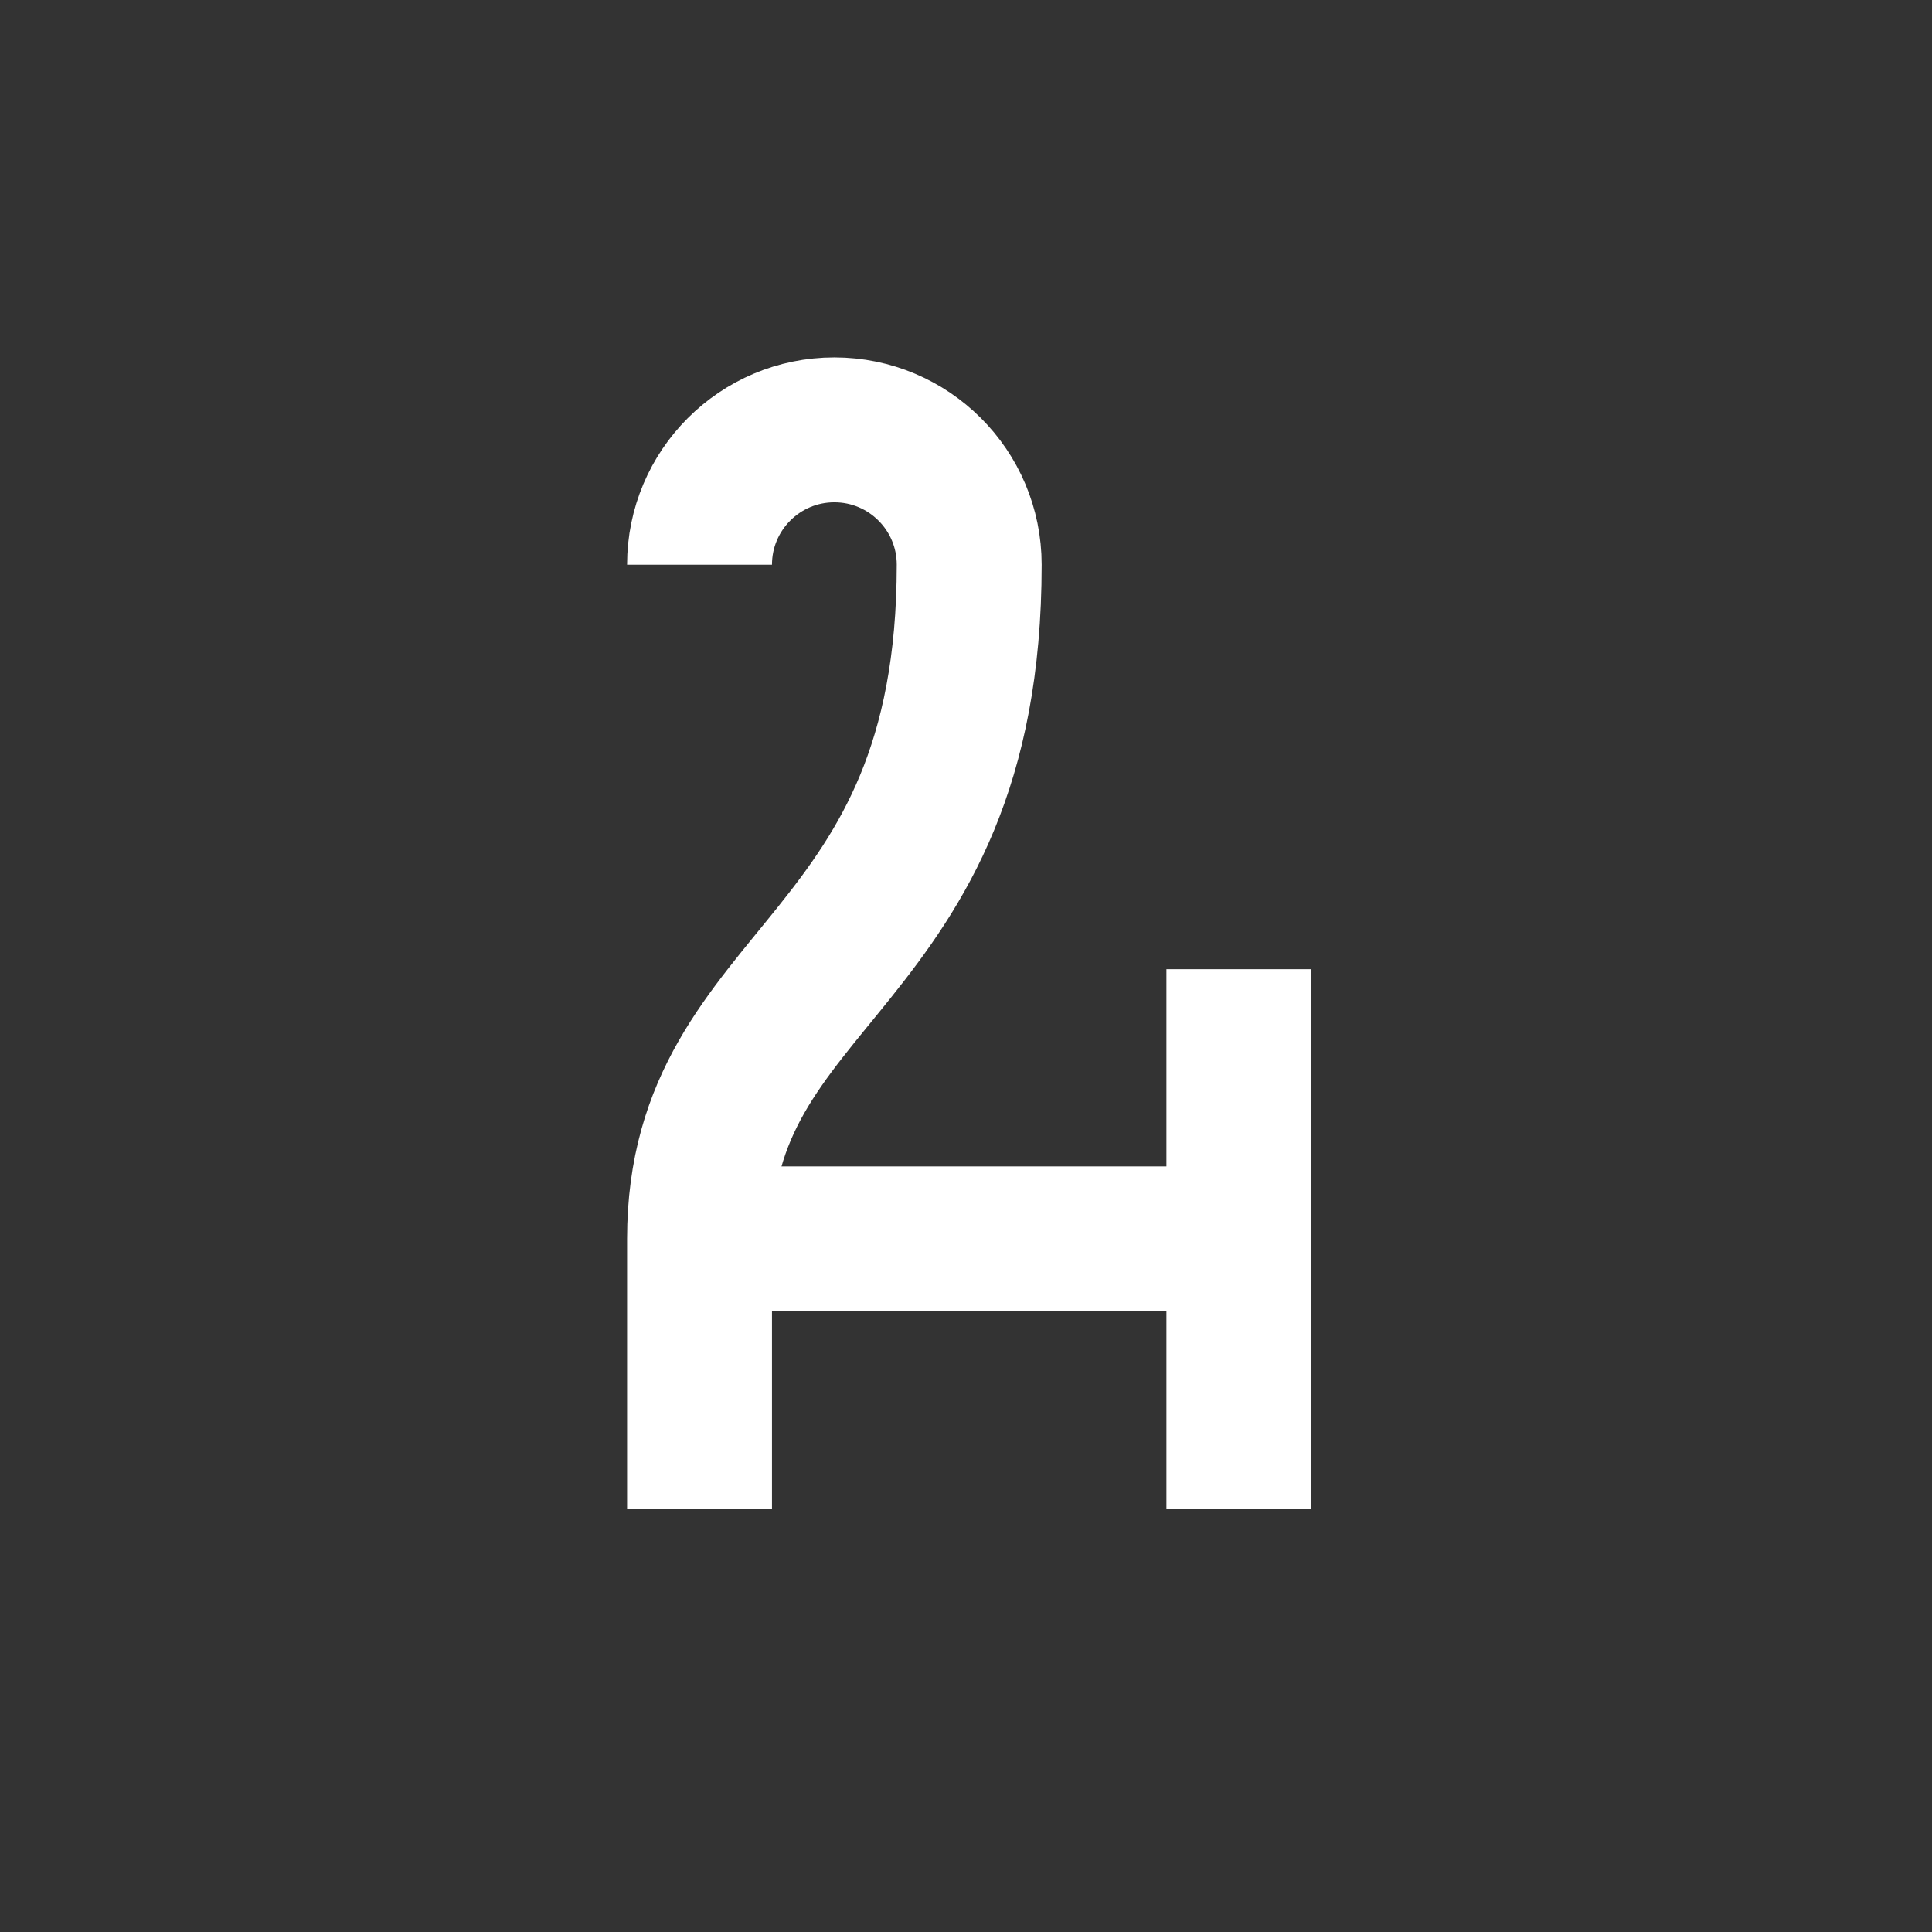 <?xml version="1.0" encoding="UTF-8"?>
<svg width="120px" height="120px" viewBox="0 0 120 120" version="1.1" xmlns="http://www.w3.org/2000/svg" xmlns:xlink="http://www.w3.org/1999/xlink">
    <rect x="0" y="0" width="120" height="120" fill="#333333" stroke="none"/>
    <!-- Generator: Sketch 57.1 (83088) - https://sketch.com -->
    <title>Camelopardalis</title>
    <desc>Created with Sketch.</desc>
    <g id="Camelopardalis" stroke="none" stroke-width="1" fill="none" fill-rule="evenodd">
        <g id="Group" transform="translate(43, 26)" stroke="#FFFFFF" stroke-width="9">
            <g id="Clipped">
                <path d="M0.449,59.324 C0.449,63.949 4.199,67.699 8.824,67.699 C13.449,67.699 17.199,63.949 17.199,59.324 C17.199,34.199 0.449,34.199 0.449,17.449 L0.449,0.699" id="Path" transform="translate(8.824, 34.199) scale(-1, 1) rotate(-180) translate(-8.824, -34.199) "></path>
            </g>
            <path d="M0.449,50.949 L33.949,50.949" id="Path" transform="translate(17.199, 50.949) scale(-1, 1) rotate(-180) translate(-17.199, -50.949) "></path>
            <path d="M33.949,67.699 L33.949,34.199" id="Path" transform="translate(33.949, 50.949) scale(-1, 1) rotate(-180) translate(-33.949, -50.949) "></path>
        </g>
    </g>
</svg>